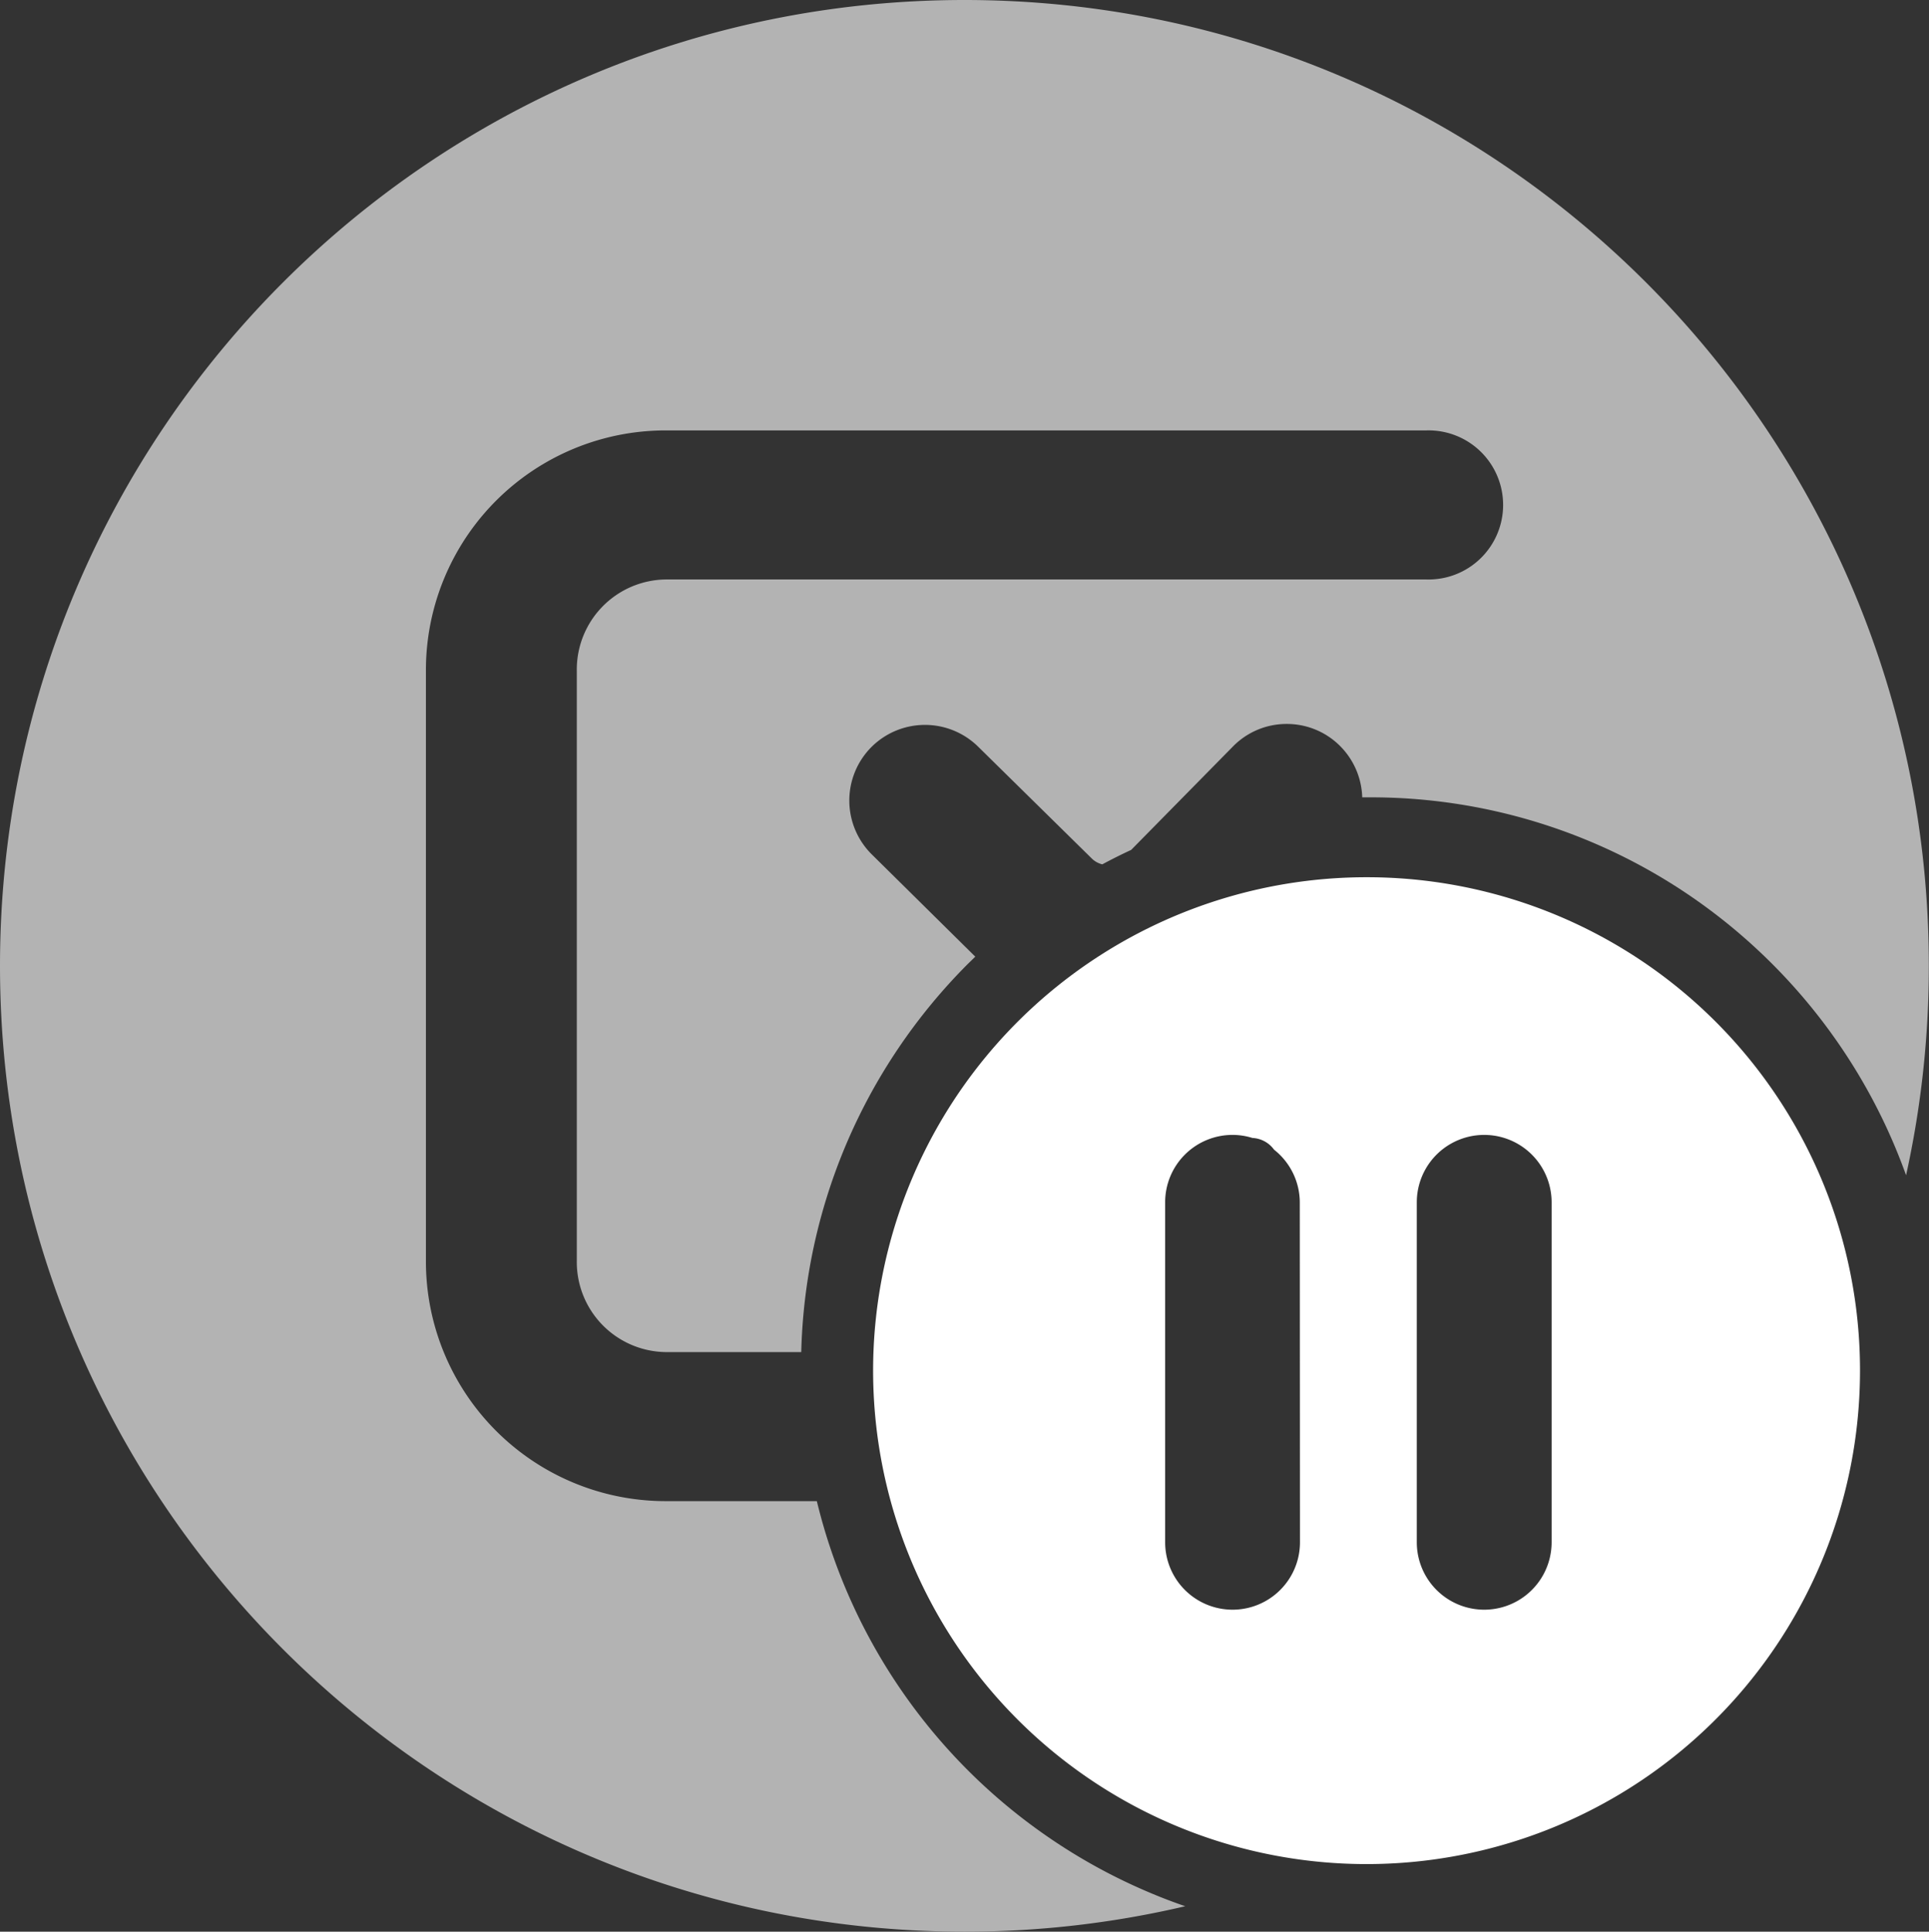<svg xmlns="http://www.w3.org/2000/svg" viewBox="0 0 329.08 329.55"><rect x="0" y="0" width="329.08" height="329.55" fill="#333333" stroke="none"/><defs><style>.cls-1{fill:none;}.cls-2{fill:#b3b3b3;}.cls-3{fill:#fff;}</style></defs><title>paused mac (black theme)</title><g id="Layer_2" data-name="Layer 2"><g id="Layer_1-2" data-name="Layer 1"><path class="cls-1" d="M232.44,136a12.92,12.92,0,0,0-3.75-8.73l0,0a12.82,12.82,0,0,0-9.12-3.79h-.05a12.79,12.79,0,0,0-9.14,3.85L193,145c1-.45,2-.89,2.95-1.31A96.5,96.5,0,0,1,232.44,136Z"/><path class="cls-1" d="M136.69,230.67H113.57A15.37,15.37,0,0,1,98.4,215.12V114.43a15.37,15.37,0,0,1,15.17-15.55H243.35a12.72,12.72,0,1,0,0-25.43H113.57a40.9,40.9,0,0,0-40.91,41V215.12a40.9,40.9,0,0,0,40.91,41h25.78a97.6,97.6,0,0,1-2.7-22.87C136.65,232.37,136.67,231.52,136.69,230.67Z"/><path class="cls-1" d="M188.08,147.41a3.81,3.81,0,0,1-1.8-1l-19.42-19.11a12.93,12.93,0,0,0-18.16.09l0,0a12.93,12.93,0,0,0,.06,18.33l17.65,17.44a97.39,97.39,0,0,1,21.7-15.8Z"/><path class="cls-2" d="M179.46,313.85a97.31,97.31,0,0,1-40.11-57.75H113.57a40.9,40.9,0,0,1-40.91-41V114.43a40.9,40.9,0,0,1,40.91-41H243.35a12.72,12.72,0,1,1,0,25.43H113.57A15.37,15.37,0,0,0,98.4,114.43V215.12a15.37,15.37,0,0,0,15.17,15.55h23.12a96.93,96.93,0,0,1,16.55-51.81,97.81,97.81,0,0,1,11.85-14.39l1.29-1.26-17.65-17.44a12.93,12.93,0,0,1-.06-18.33l0,0a12.93,12.93,0,0,1,18.16-.09l19.42,19.11a3.81,3.81,0,0,0,1.8,1q2.43-1.31,4.92-2.46l17.36-17.64a12.79,12.79,0,0,1,9.14-3.85h.05a12.82,12.82,0,0,1,9.12,3.79l0,0a12.92,12.92,0,0,1,3.75,8.73h1.31A96.62,96.62,0,0,1,288,152.61a97.59,97.59,0,0,1,35.17,42.77c.71,1.69,1.38,3.4,2,5.12a165.55,165.55,0,0,0,3.88-35.73C329.08,73.77,255.41,0,164.54,0S0,73.77,0,164.77,73.67,329.55,164.54,329.55a164.53,164.53,0,0,0,37.66-4.34c-2.1-.72-4.19-1.52-6.25-2.4A96.75,96.75,0,0,1,179.46,313.85Z"/><path class="cls-3" d="M233.25,149.66a84.18,84.18,0,1,0,84.06,84.18A84.11,84.11,0,0,0,233.25,149.66ZM221.77,263.12a11.49,11.49,0,1,1-23,0v-58a11.49,11.49,0,0,1,11.48-11.5,11.31,11.31,0,0,1,3.41.52,4.83,4.83,0,0,1,3.69,2,11.49,11.49,0,0,1,4.39,9Zm42.93,0a11.48,11.48,0,1,1-23,0v-58a11.48,11.48,0,1,1,23,0Z"/></g></g></svg>